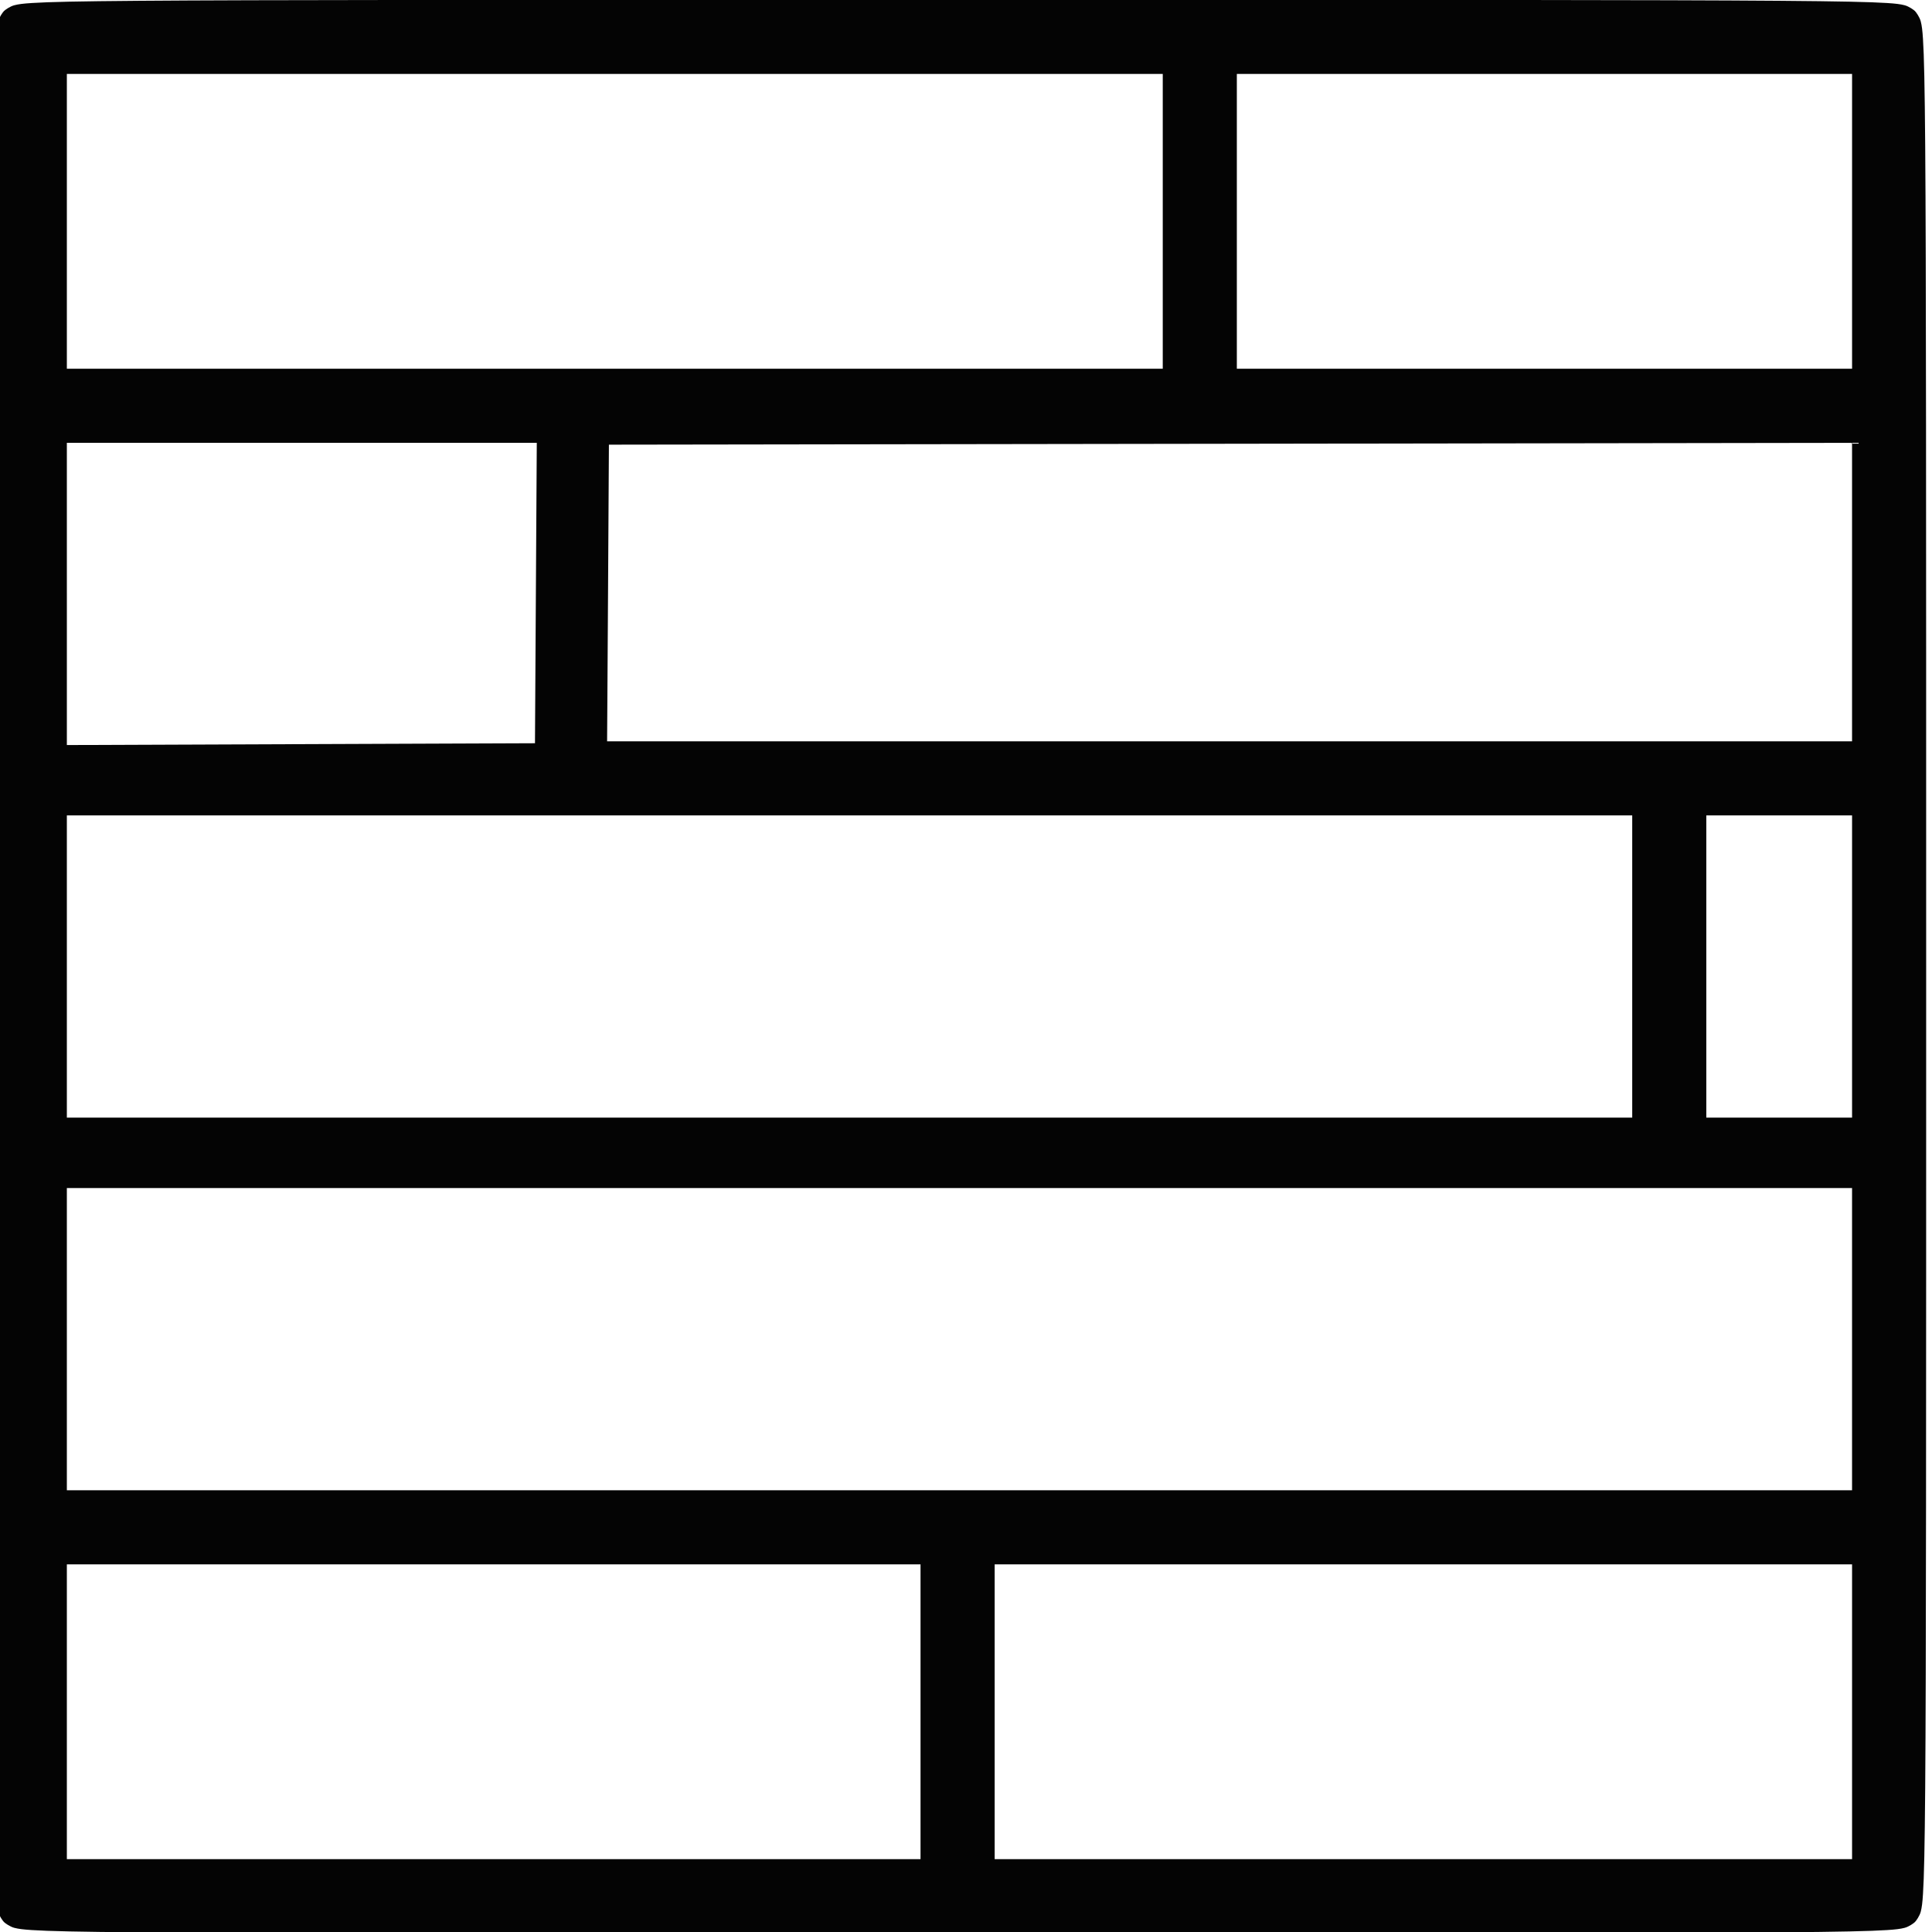 <?xml version="1.0" encoding="UTF-8" standalone="no"?>
<!-- Created with Inkscape (http://www.inkscape.org/) -->

<svg
   width="26.458mm"
   height="26.458mm"
   viewBox="0 0 26.458 26.458"
   version="1.1"
   id="svg2017"
   xmlns="http://www.w3.org/2000/svg"
   xmlns:svg="http://www.w3.org/2000/svg">
  <defs
     id="defs2014" />
  <g
     id="layer1"
     transform="translate(-81.306,-115.369)">
    <path
       id="path223126"
       style="fill:#040404;stroke-width:0.227"
       transform="matrix(0.225,0,0,0.225,218.183,118.173)"
       d="m -549.945,-12.473 c -28.424,0 -42.71,0.002 -49.957,0.059 -3.623,0.028 -5.479,0.068 -6.5,0.135 -0.511,0.033 -0.811,0.067 -1.074,0.137 -0.264,0.07 -0.553,0.28 -0.625,0.352 -0.072,0.072 -0.281,0.361 -0.352,0.625 -0.07,0.264 -0.104,0.563 -0.137,1.074 -0.066,1.021 -0.106,2.877 -0.135,6.5 -0.057,7.247 -0.059,21.533 -0.059,49.957 0,28.424 0.002,42.71 0.059,49.957 0.029,3.623 0.069,5.479 0.135,6.5 0.033,0.511 0.067,0.811 0.137,1.074 0.07,0.264 0.28,0.553 0.352,0.625 0.072,0.072 0.361,0.281 0.625,0.352 0.264,0.07 0.563,0.103 1.074,0.137 1.021,0.067 2.877,0.108 6.5,0.137 7.247,0.057 21.533,0.059 49.957,0.059 28.424,0 42.71,-0.001 49.957,-0.059 3.623,-0.029 5.479,-0.07 6.5,-0.137 0.511,-0.033 0.811,-0.067 1.074,-0.137 0.264,-0.07 0.553,-0.28 0.625,-0.352 0.072,-0.072 0.281,-0.361 0.352,-0.625 0.07,-0.264 0.104,-0.563 0.137,-1.074 0.066,-1.021 0.106,-2.877 0.135,-6.5 0.057,-7.247 0.059,-21.533 0.059,-49.957 0,-28.424 -0.002,-42.71 -0.059,-49.957 -0.029,-3.623 -0.069,-5.479 -0.135,-6.5 -0.033,-0.511 -0.067,-0.811 -0.137,-1.074 -0.07,-0.264 -0.28,-0.553 -0.352,-0.625 -0.072,-0.072 -0.361,-0.281 -0.625,-0.352 -0.264,-0.07 -0.564,-0.104 -1.074,-0.137 -1.021,-0.066 -2.877,-0.106 -6.5,-0.135 -7.247,-0.057 -21.533,-0.059 -49.957,-0.059 z m -54.328,4.512 h 33.35 33.352 v 8.971 8.971 h -33.352 -33.35 V 1.01 Z m 71.211,0 h 18.723 18.723 v 8.971 8.971 h -18.723 -18.723 V 1.01 Z m -71.211,22.451 h 14.303 14.299 l -0.055,9.137 -0.055,9.148 -14.252,0.055 -14.24,0.055 v -9.195 z m 108.656,0 v 9.084 9.084 h -37.889 -37.885 l 0.057,-9.023 0.053,-9.033 37.836,-0.055 z m -108.656,22.678 h 47.639 47.637 v 9.197 9.197 h -47.637 -47.639 v -9.197 z m 99.785,0 h 4.436 4.436 v 9.197 9.197 h -4.436 -4.436 v -9.197 z m -99.785,22.68 h 54.328 54.328 v 9.197 9.197 h -54.328 -54.328 v -9.197 z m 0,22.904 h 25.98 25.979 v 8.971 8.971 h -25.979 -25.98 v -8.971 z m 56.471,0 h 26.092 26.094 v 8.971 8.971 h -26.094 -26.092 v -8.971 z" />
  </g>
</svg>
